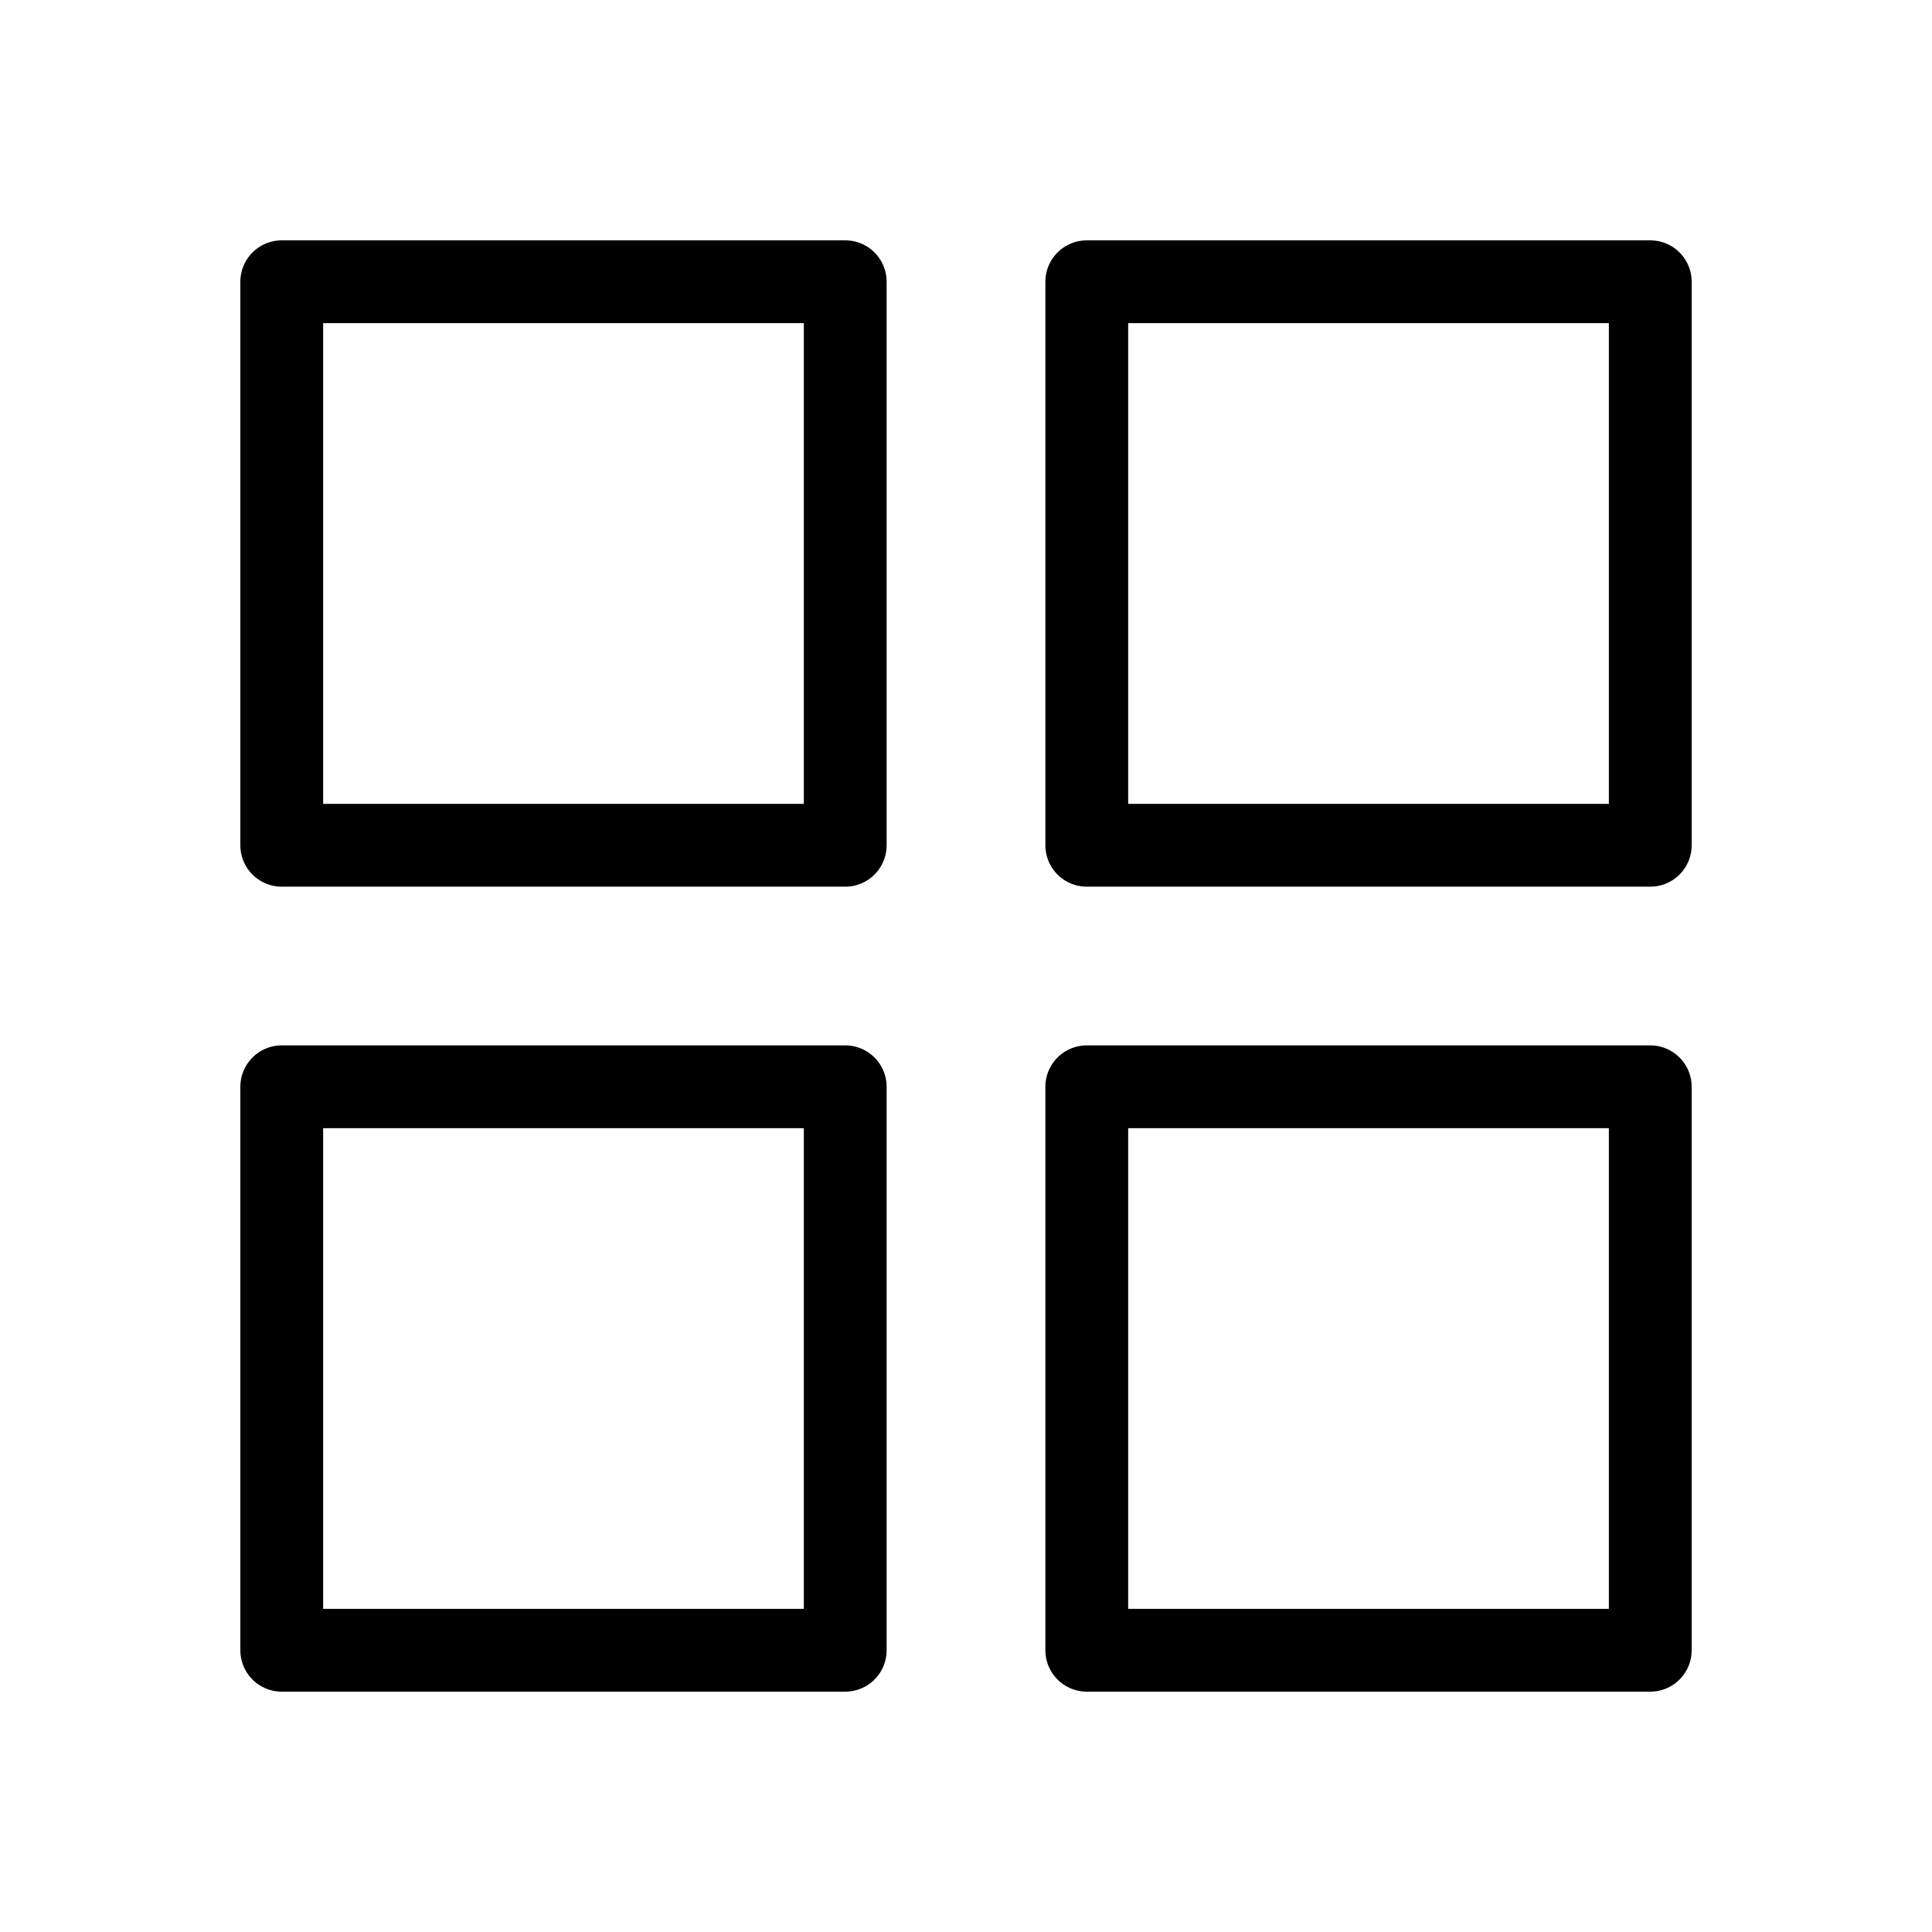 <svg width="35" height="35" viewBox="0 0 35 35" fill="none" xmlns="http://www.w3.org/2000/svg">
<path d="M5.104 5.104H15.312V15.313H5.104V5.104Z" stroke="currentColor" stroke-width="1.5" stroke-linecap="round" stroke-linejoin="round"/>
<path d="M5.104 19.688H15.312V29.896H5.104V19.688Z" stroke="currentColor" stroke-width="1.5" stroke-linecap="round" stroke-linejoin="round"/>
<path d="M19.688 5.104H29.896V15.313H19.688V5.104Z" stroke="currentColor" stroke-width="1.5" stroke-linecap="round" stroke-linejoin="round"/>
<path d="M19.688 19.688H29.896V29.896H19.688V19.688Z" stroke="currentColor" stroke-width="1.5" stroke-linecap="round" stroke-linejoin="round"/>
</svg>
